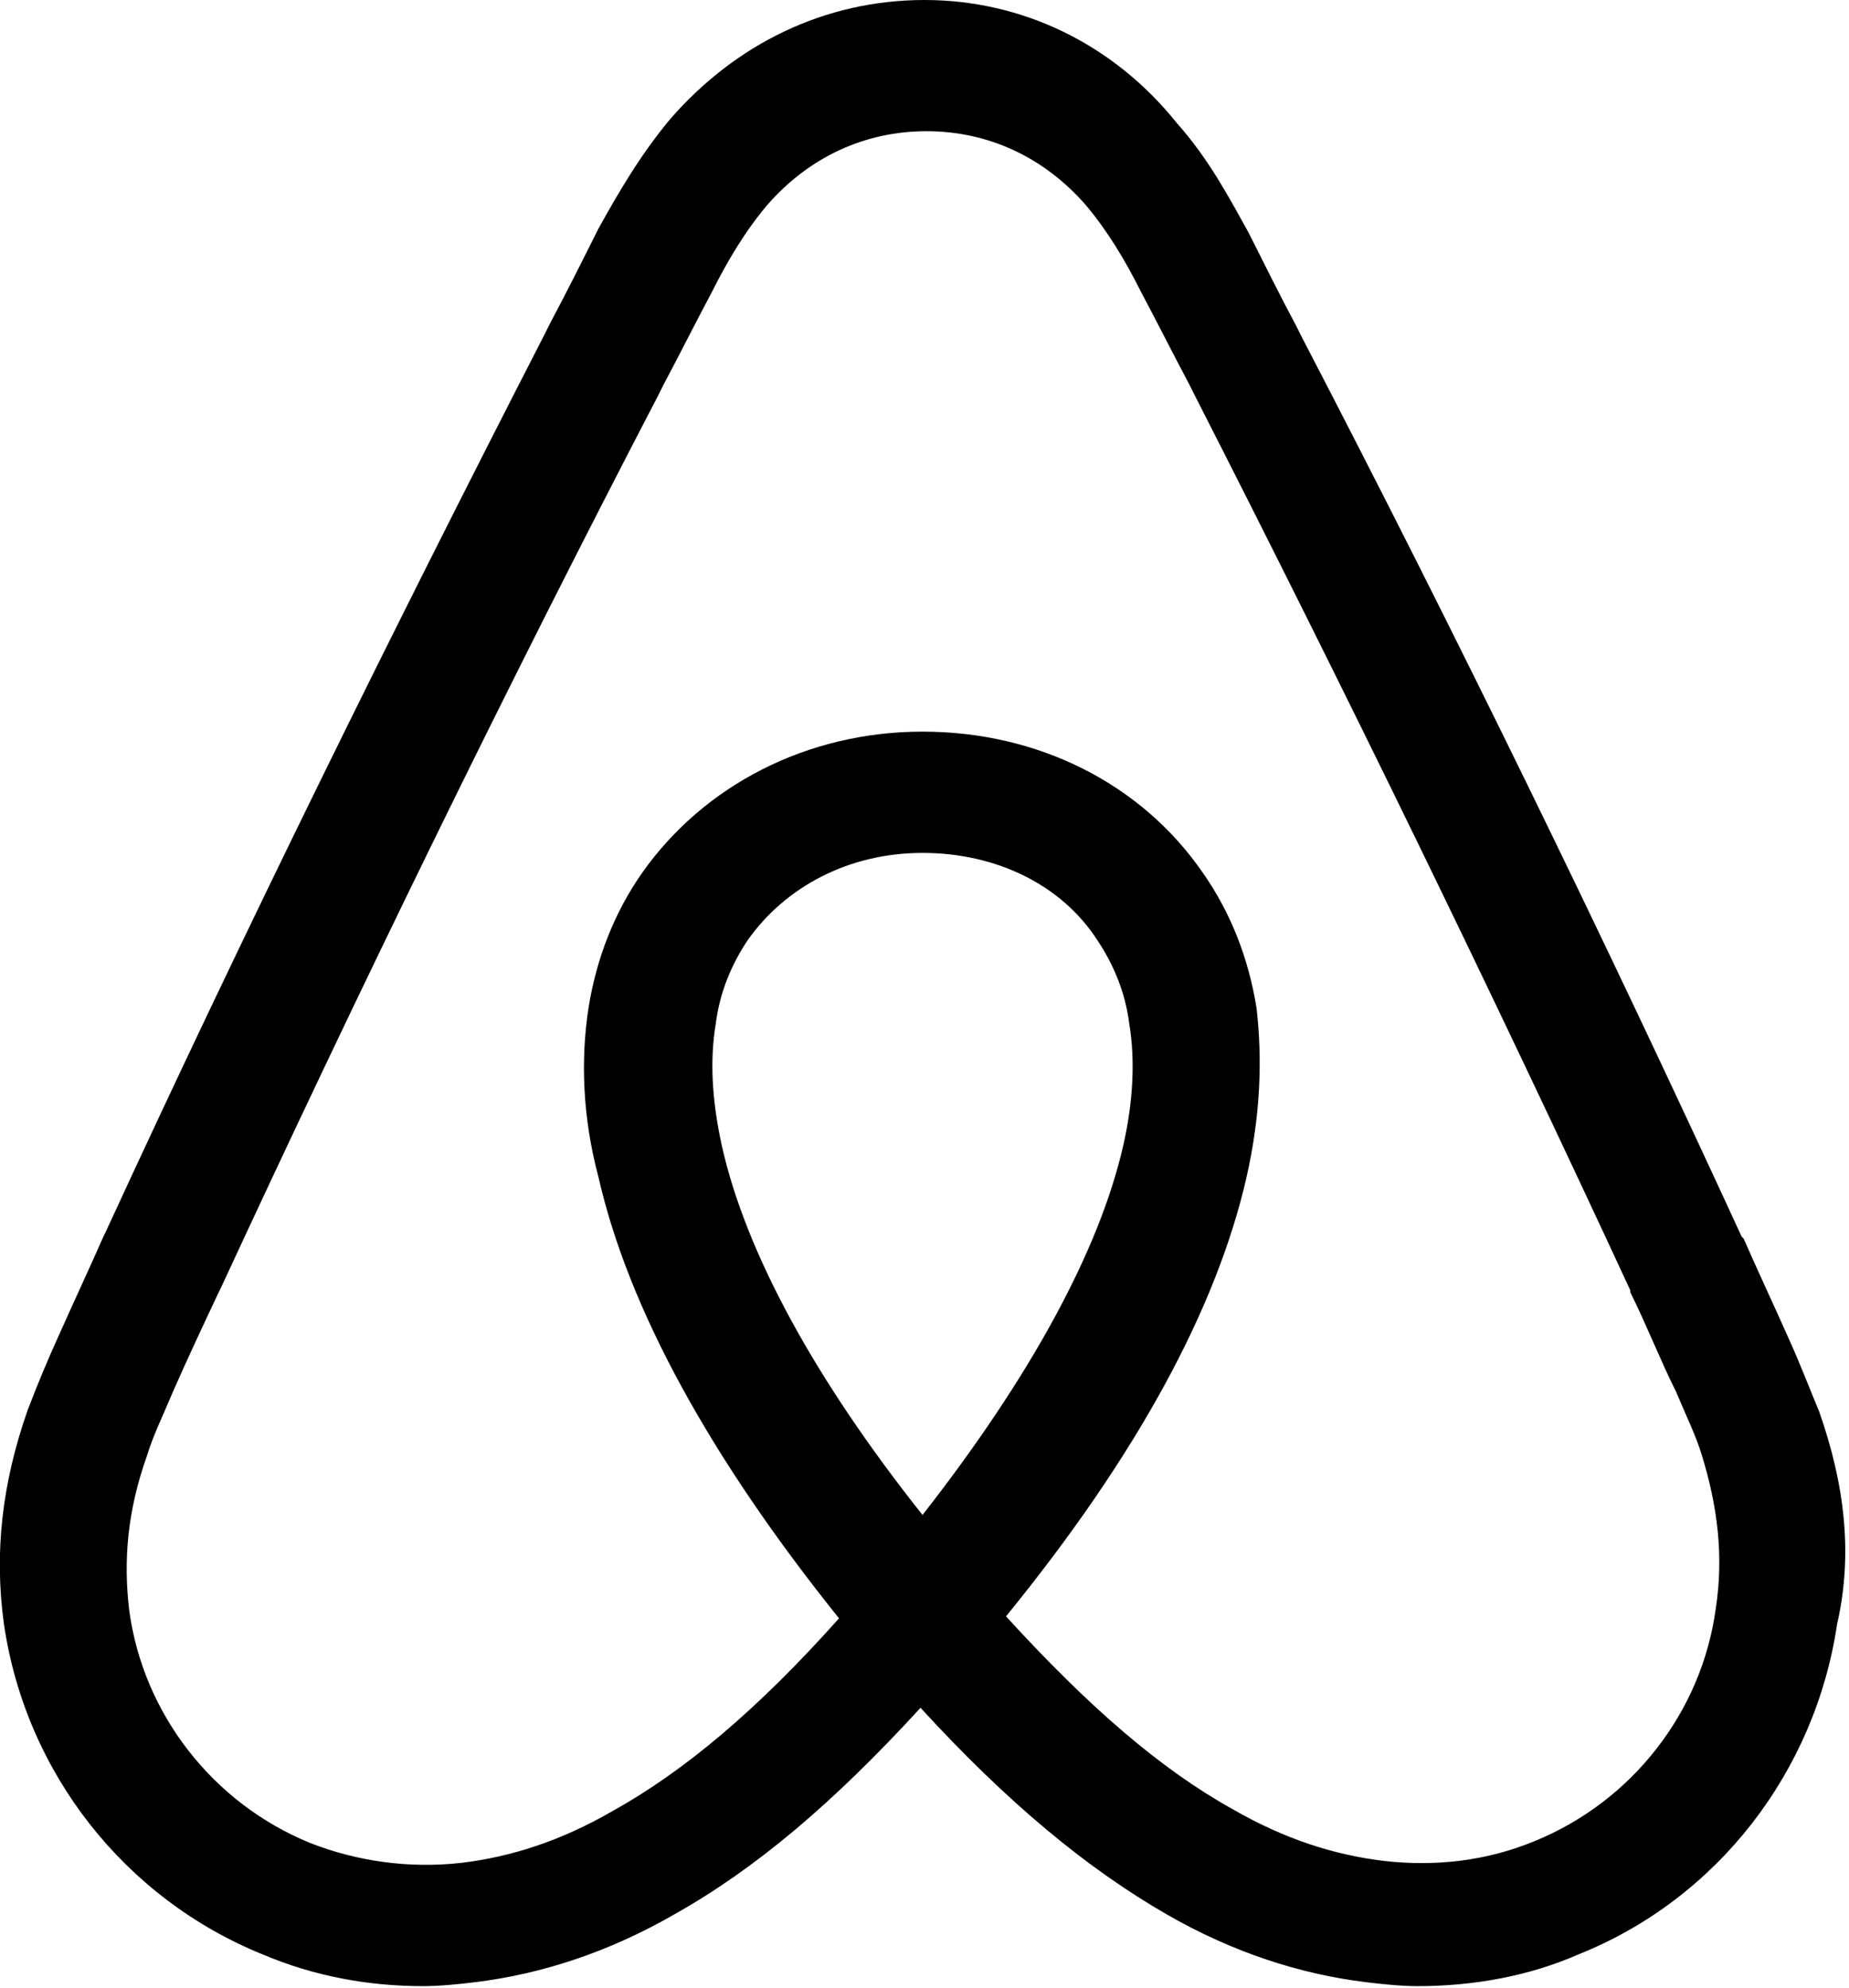 <?xml version="1.0" encoding="UTF-8" standalone="no"?>
<svg width="93px" height="100px" viewBox="0 0 93 100" version="1.1" xmlns="http://www.w3.org/2000/svg" xmlns:xlink="http://www.w3.org/1999/xlink" xmlns:sketch="http://www.bohemiancoding.com/sketch/ns">
    <!-- Generator: Sketch Beta 3.4 (15009) - http://www.bohemiancoding.com/sketch -->
    <title>Shape</title>
    <desc>Created with Sketch Beta.</desc>
    <defs></defs>
    <g id="Page-1" stroke="none" stroke-width="1" fill="none" fill-rule="evenodd" sketch:type="MSPage">
        <path d="M91.5,71 C91,69.8 90.5,68.5 90,67.4 C89.2,65.6 88.4,63.9 87.7,62.3 L87.6,62.2 C80.7,47.2 73.3,32 65.5,17 L65.2,16.4 C64.4,14.9 63.6,13.3 62.8,11.7 C61.8,9.9 60.8,8 59.2,6.2 C56,2.2 51.4,0 46.5,0 C41.5,0 37,2.2 33.7,6 C32.2,7.8 31.1,9.7 30.1,11.5 C29.3,13.1 28.5,14.7 27.7,16.2 L27.4,16.8 C19.7,31.8 12.2,47 5.3,62 L5.2,62.2 C4.5,63.8 3.7,65.5 2.9,67.3 C2.4,68.4 1.9,69.6 1.4,70.9 C0.1,74.6 -0.3,78.1 0.2,81.7 C1.3,89.2 6.3,95.5 13.2,98.3 C15.8,99.4 18.5,99.9 21.3,99.9 C22.1,99.9 23.1,99.8 23.9,99.7 C27.2,99.3 30.6,98.2 33.9,96.3 C38,94 41.9,90.7 46.3,85.9 C50.7,90.7 54.7,94 58.7,96.3 C62,98.2 65.4,99.3 68.7,99.7 C69.5,99.8 70.5,99.9 71.3,99.9 C74.1,99.9 76.9,99.4 79.4,98.3 C86.4,95.5 91.3,89.1 92.4,81.7 C93.2,78.2 92.8,74.7 91.5,71 L91.5,71 Z M46.4,76.2 C41,69.4 37.5,63 36.3,57.6 C35.8,55.3 35.7,53.3 36,51.5 C36.2,49.9 36.8,48.5 37.6,47.3 C39.5,44.6 42.7,42.9 46.4,42.9 C50.1,42.9 53.4,44.5 55.2,47.3 C56,48.5 56.6,49.9 56.8,51.5 C57.1,53.3 57,55.4 56.5,57.6 C55.3,62.9 51.8,69.3 46.4,76.2 L46.4,76.2 Z M86.3,80.9 C85.6,86.1 82.1,90.6 77.2,92.6 C74.8,93.6 72.2,93.9 69.6,93.6 C67.1,93.3 64.6,92.5 62,91 C58.4,89 54.8,85.9 50.6,81.3 C57.2,73.2 61.2,65.8 62.7,59.2 C63.4,56.1 63.5,53.3 63.2,50.7 C62.8,48.2 61.9,45.9 60.5,43.9 C57.4,39.4 52.2,36.8 46.4,36.8 C40.6,36.8 35.4,39.5 32.3,43.9 C30.9,45.9 30,48.2 29.6,50.7 C29.2,53.3 29.3,56.2 30.1,59.2 C31.6,65.8 35.7,73.3 42.2,81.4 C38.1,86 34.4,89.1 30.8,91.1 C28.2,92.6 25.7,93.4 23.2,93.7 C20.5,94 17.9,93.6 15.6,92.7 C10.7,90.7 7.2,86.2 6.5,81 C6.2,78.5 6.4,76 7.4,73.2 C7.7,72.2 8.2,71.2 8.7,70 C9.4,68.4 10.2,66.7 11,65 L11.1,64.8 C18,49.9 25.4,34.7 33.1,19.9 L33.4,19.3 C34.2,17.8 35,16.2 35.8,14.7 C36.6,13.1 37.5,11.6 38.6,10.3 C40.7,7.9 43.5,6.6 46.6,6.6 C49.7,6.6 52.5,7.9 54.6,10.3 C55.7,11.6 56.6,13.1 57.4,14.7 C58.2,16.2 59,17.8 59.8,19.3 L60.1,19.9 C67.7,34.8 75.1,50 82,64.9 L82,65 C82.8,66.6 83.5,68.4 84.3,70 C84.8,71.2 85.3,72.2 85.6,73.2 C86.4,75.8 86.7,78.3 86.3,80.9 L86.3,80.9 Z" id="Shape" fill="#000000" sketch:type="MSShapeGroup"></path>
    </g>
</svg>